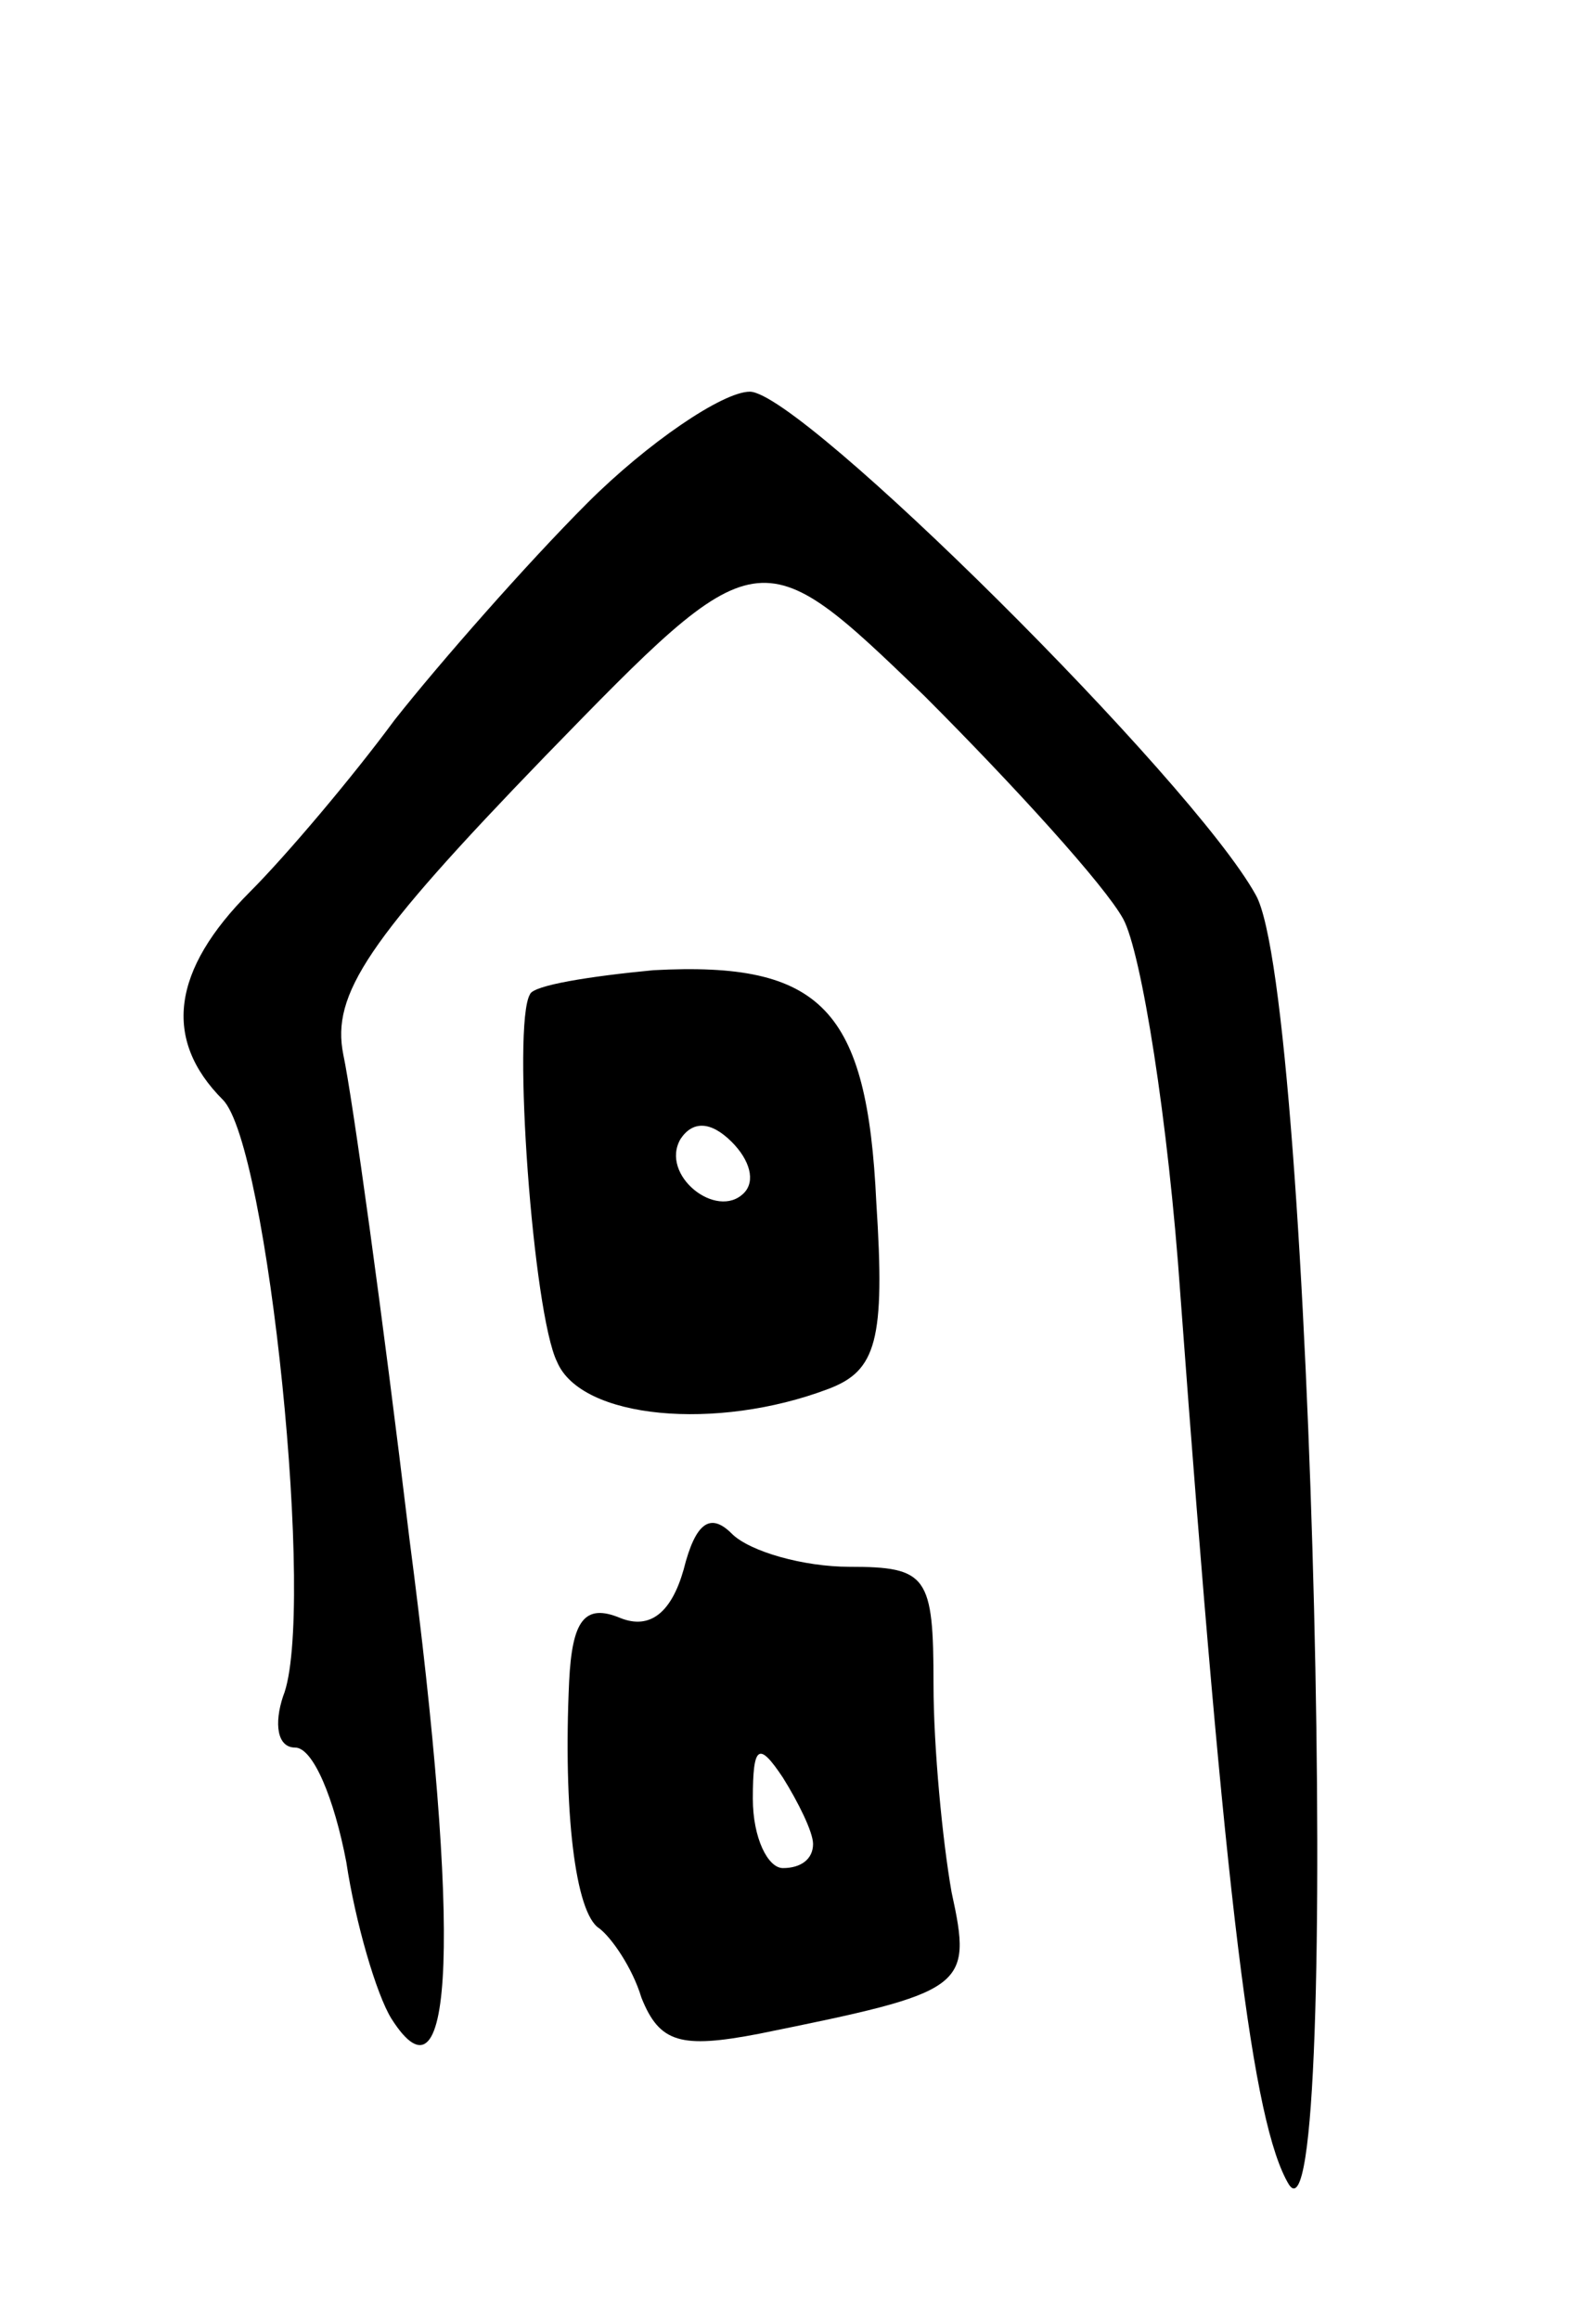 <svg version="1.0" xmlns="http://www.w3.org/2000/svg"
 width="53pt" height="77pt" viewBox="0 0 53 77"
 preserveAspectRatio="xMidYMid meet">
<g transform="translate(0,77) scale(0.1,-0.1)"
fill="#000000" stroke="none">
<path d="M195 603 c-20 -20 -49 -53 -64 -72 -14 -19 -36 -45 -48 -57 -26 -26
-29 -49 -9 -69 15 -15 31 -171 20 -198 -3 -9 -2 -17 4 -17 6 0 13 -17 17 -38
3 -20 10 -44 15 -52 21 -33 23 29 6 159 -9 75 -19 147 -22 161 -4 20 8 38 67
99 71 73 71 73 126 20 30 -30 60 -63 66 -74 6 -11 15 -67 19 -125 15 -203 24
-275 36 -295 18 -28 8 395 -11 428 -21 38 -151 167 -168 167 -9 0 -34 -17 -54
-37z"/>
<path d="M176 440 c-6 -10 1 -106 9 -122 8 -19 53 -23 90 -9 16 6 19 16 16 62
-3 64 -18 80 -74 77 -21 -2 -40 -5 -41 -8z m71 -66 c-9 -9 -28 6 -21 18 4 6
10 6 17 -1 6 -6 8 -13 4 -17z"/>
<path d="M227 249 c-4 -14 -11 -20 -21 -16 -12 5 -16 -1 -17 -21 -2 -43 2 -77
10 -82 4 -3 11 -13 14 -23 6 -15 13 -17 39 -12 69 14 71 15 64 47 -3 17 -6 48
-6 69 0 36 -2 39 -28 39 -15 0 -33 5 -39 11 -7 7 -12 4 -16 -12z m43 -91 c0
-5 -4 -8 -10 -8 -5 0 -10 10 -10 23 0 18 2 19 10 7 5 -8 10 -18 10 -22z"/>
</g>
</svg>
